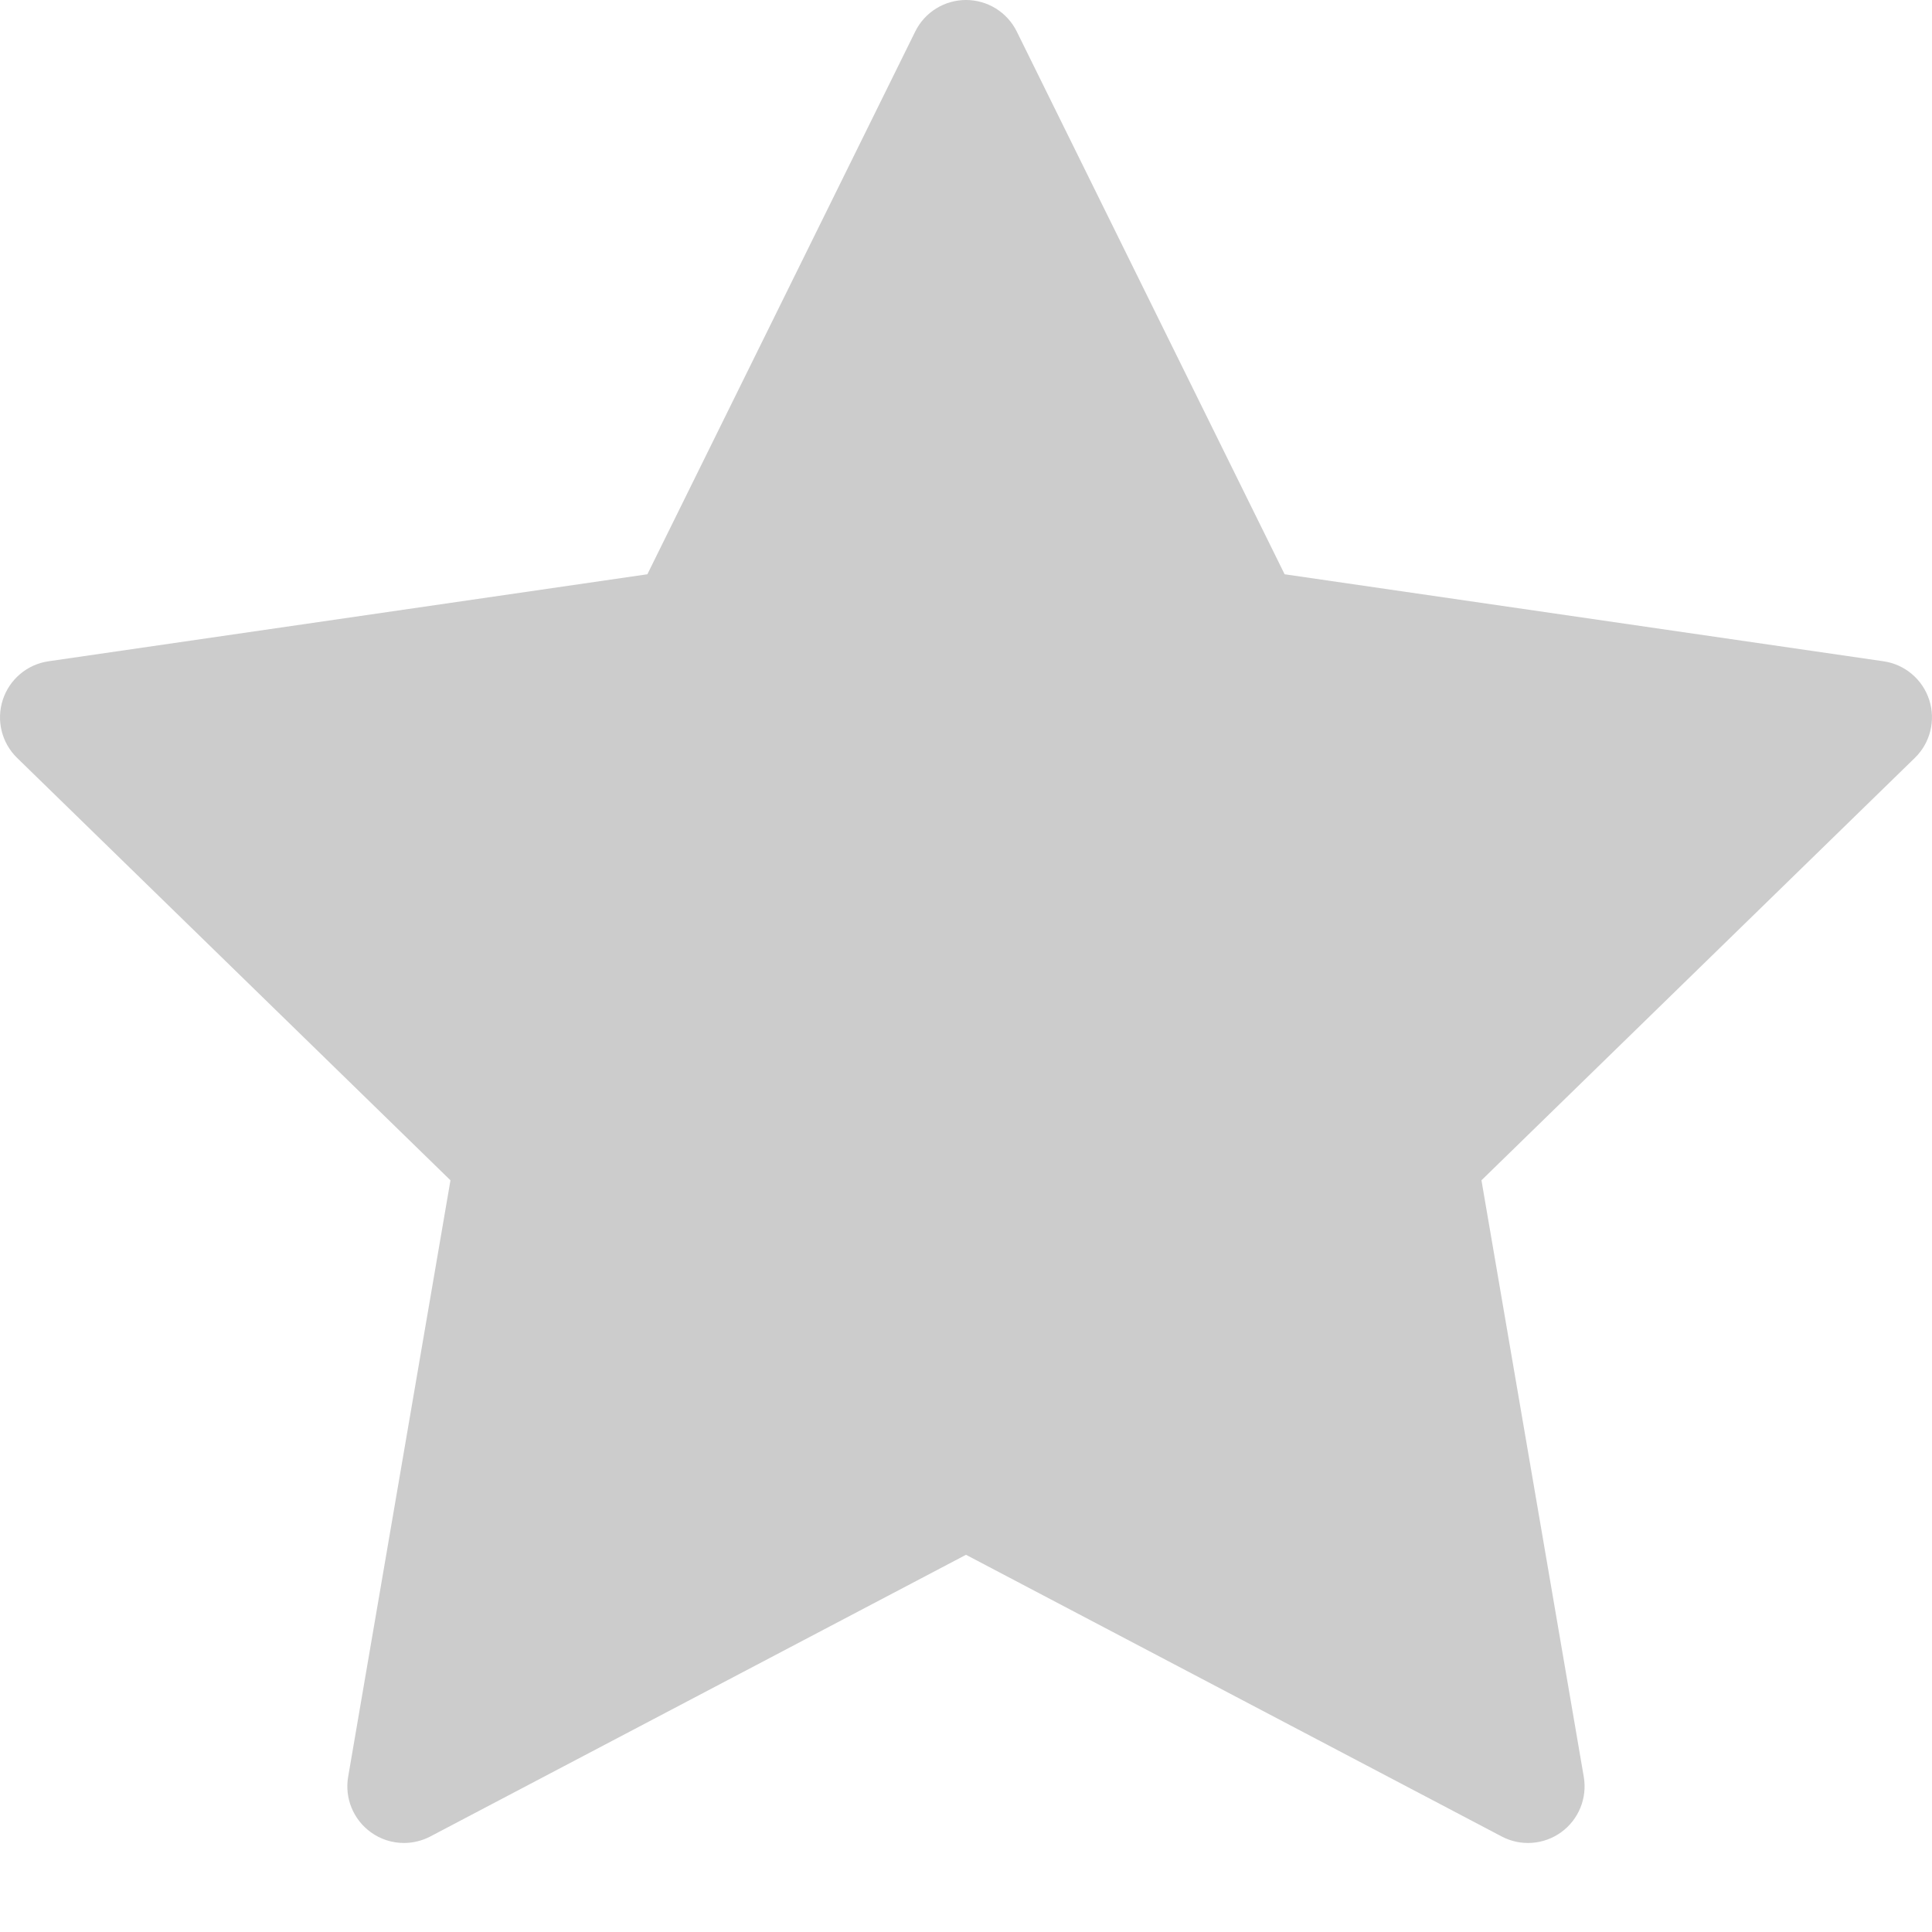 <svg width="25" height="25" viewBox="0 0 25 25" fill="none" xmlns="http://www.w3.org/2000/svg">
<g clip-path="url(#clip0_992_109)">
<path d="M24.964 9.056C24.878 8.791 24.649 8.597 24.373 8.557L16.623 7.431L13.157 0.408C13.033 0.158 12.779 0 12.5 0C12.221 0 11.966 0.158 11.843 0.408L8.377 7.431L0.627 8.557C0.351 8.597 0.122 8.791 0.036 9.056C-0.05 9.321 0.021 9.612 0.221 9.807L5.829 15.273L4.505 22.992C4.458 23.267 4.571 23.544 4.797 23.708C4.924 23.801 5.075 23.848 5.227 23.848C5.344 23.848 5.461 23.82 5.568 23.764L12.5 20.119L19.432 23.764C19.678 23.894 19.977 23.872 20.203 23.708C20.428 23.544 20.541 23.267 20.494 22.992L19.17 15.273L24.779 9.806C24.978 9.612 25.05 9.321 24.964 9.056Z" fill="#CCCCCC"/>
</g>
<defs>
<clipPath id="clip0_992_109">
<rect width="25" height="25" fill="white"/>
</clipPath>
</defs>
</svg>
